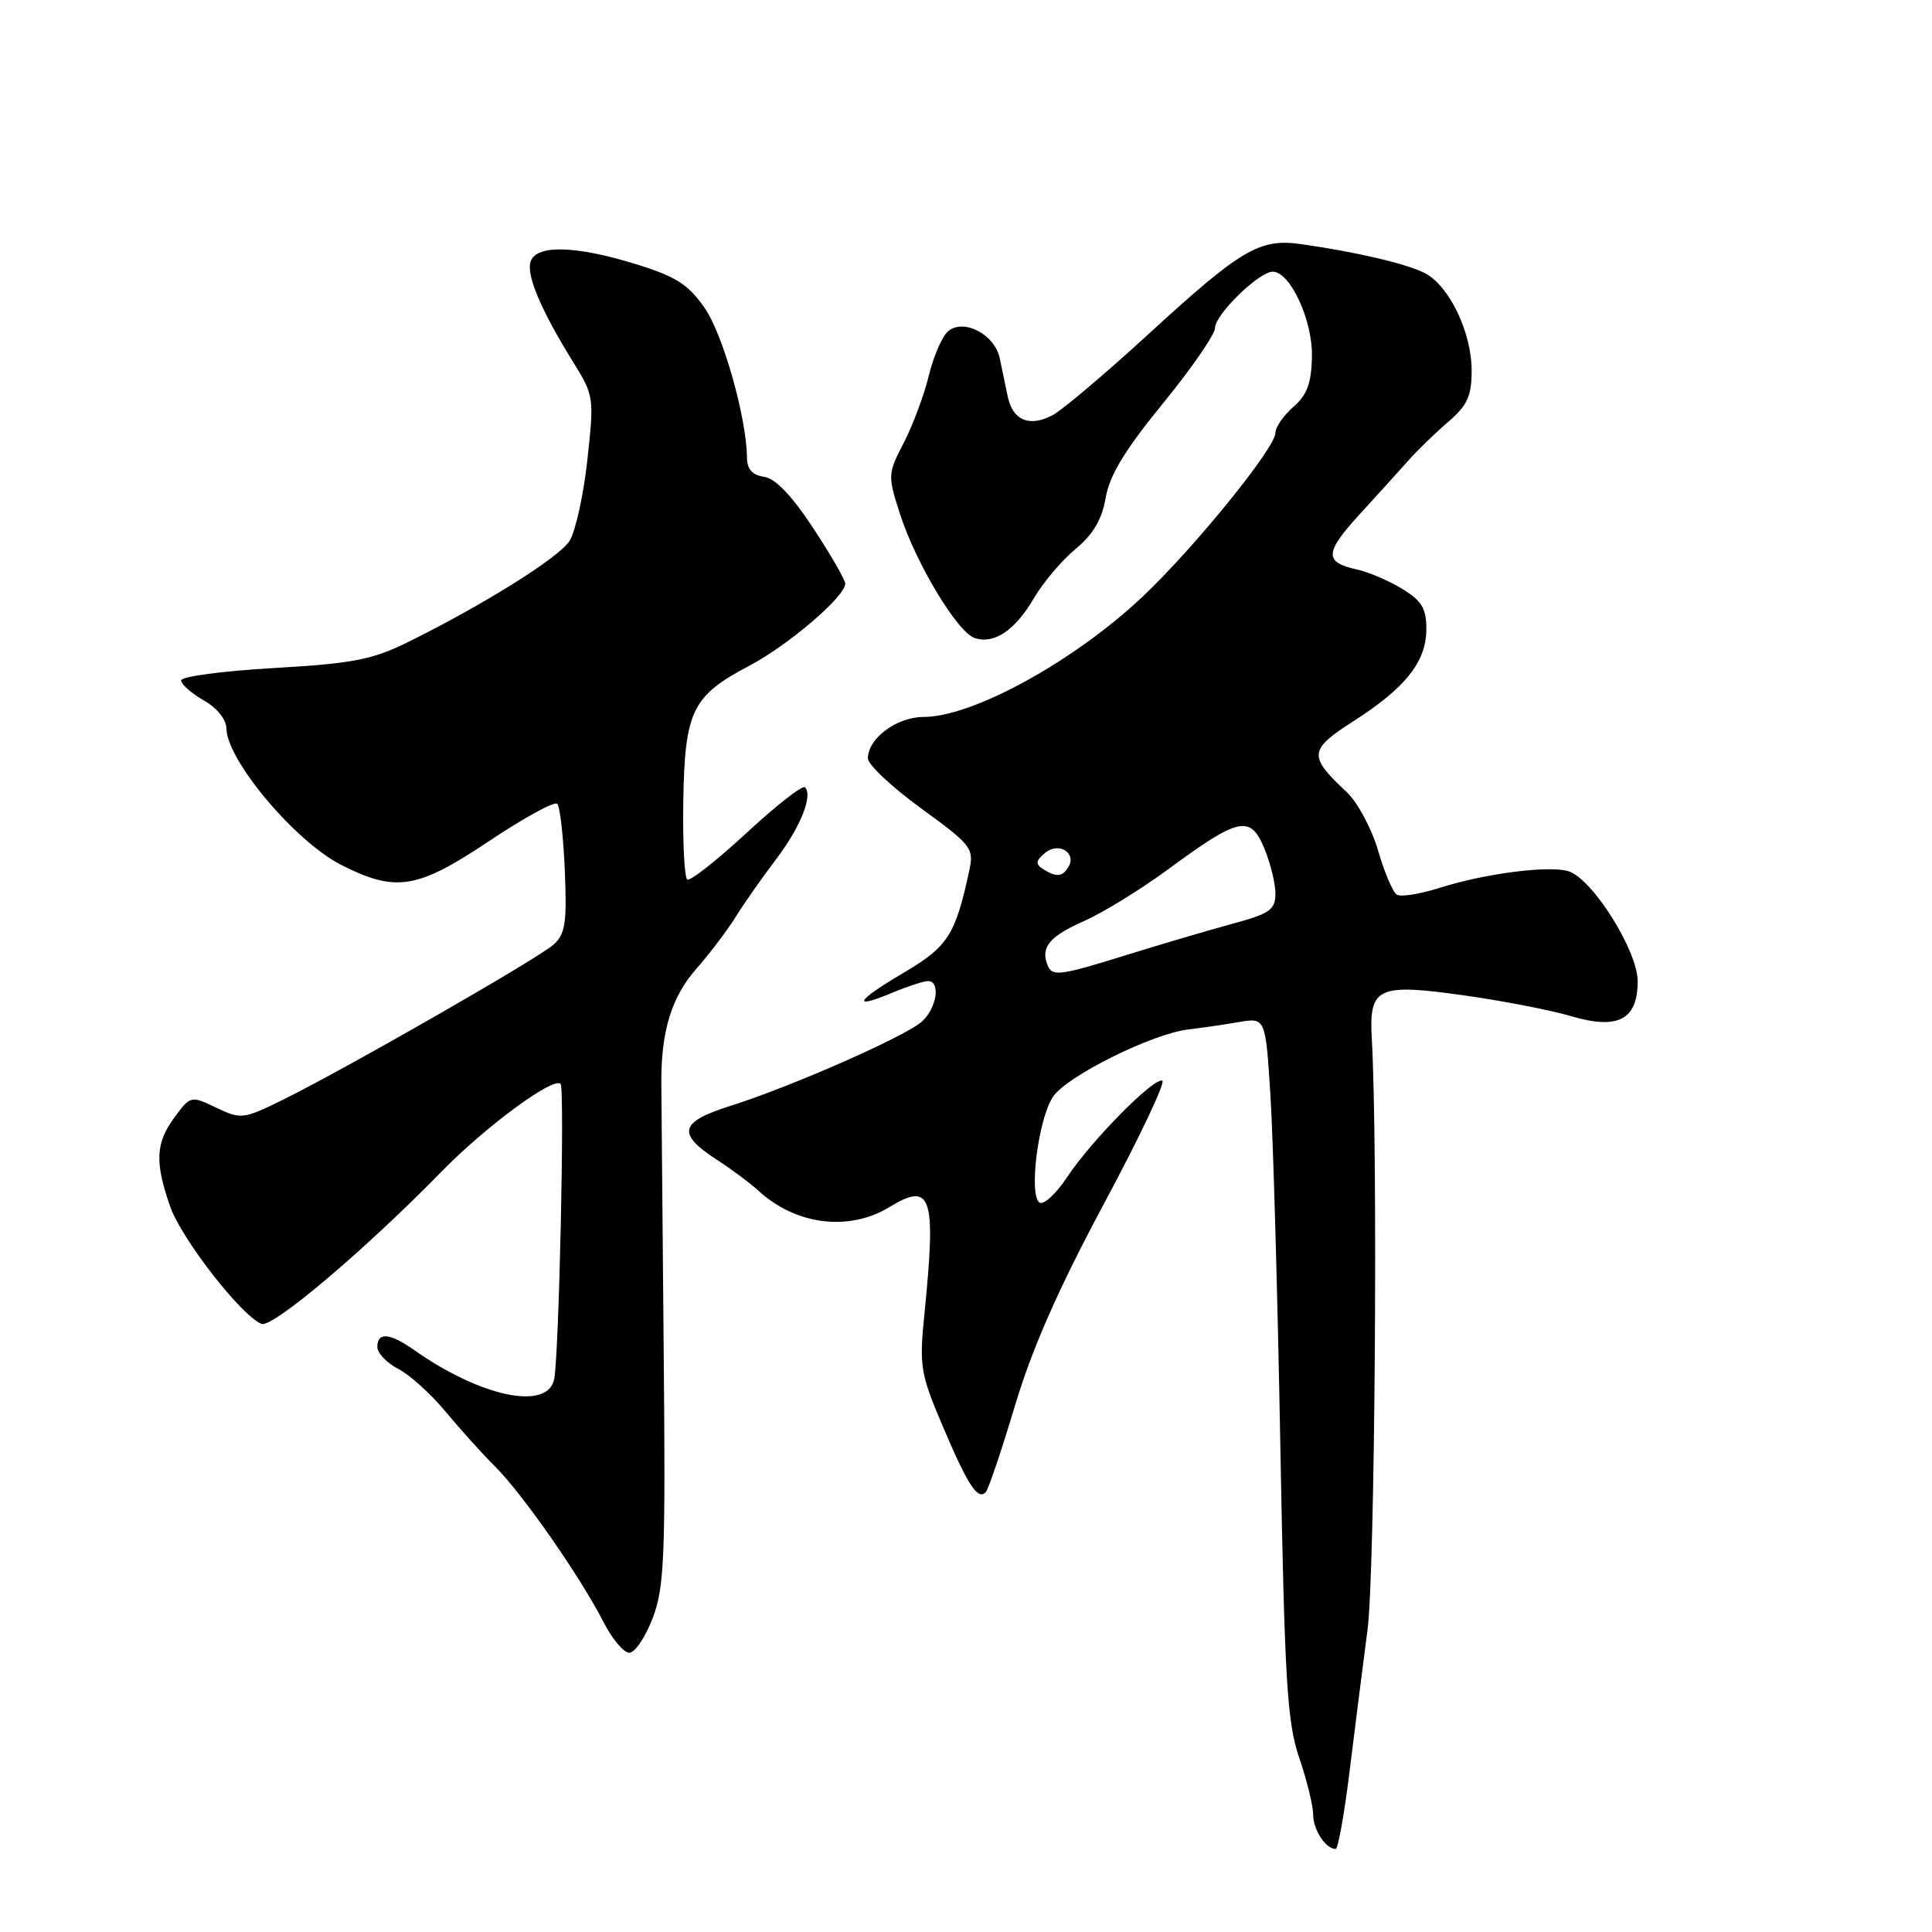 <?xml version="1.0" encoding="UTF-8" standalone="no"?>
<!DOCTYPE svg PUBLIC "-//W3C//DTD SVG 1.1//EN" "http://www.w3.org/Graphics/SVG/1.1/DTD/svg11.dtd" >
<svg xmlns="http://www.w3.org/2000/svg" xmlns:xlink="http://www.w3.org/1999/xlink" version="1.1" viewBox="0 0 256 256">
 <g >
 <path fill="currentColor"
d=" M 178.82 234.75 C 179.51 229.11 180.59 220.68 181.20 216.00 C 182.19 208.57 182.60 152.27 181.77 137.62 C 181.39 130.79 182.52 130.27 194.11 131.91 C 199.20 132.63 205.52 133.86 208.15 134.64 C 214.39 136.49 217.00 135.13 217.00 130.02 C 217.00 125.98 211.02 116.46 207.85 115.45 C 205.29 114.64 196.76 115.74 190.77 117.64 C 188.17 118.47 185.61 118.88 185.09 118.55 C 184.56 118.23 183.44 115.59 182.60 112.69 C 181.75 109.78 179.88 106.30 178.44 104.95 C 173.32 100.17 173.40 99.36 179.37 95.54 C 186.25 91.14 189.00 87.66 189.00 83.35 C 189.00 80.62 188.39 79.60 185.79 78.02 C 184.03 76.95 181.33 75.79 179.80 75.46 C 175.44 74.50 175.50 73.24 180.16 68.15 C 182.55 65.54 185.48 62.30 186.68 60.95 C 187.88 59.60 190.24 57.31 191.93 55.87 C 194.44 53.71 195.00 52.47 195.00 49.08 C 195.00 44.06 192.04 37.89 188.84 36.21 C 186.45 34.96 179.74 33.39 172.42 32.35 C 166.89 31.57 164.49 32.99 152.18 44.27 C 146.51 49.47 140.80 54.30 139.50 55.00 C 136.43 56.64 134.19 55.72 133.53 52.54 C 133.24 51.14 132.76 48.86 132.47 47.47 C 131.82 44.32 127.71 42.16 125.64 43.88 C 124.86 44.53 123.70 47.18 123.07 49.78 C 122.44 52.38 120.94 56.38 119.75 58.68 C 117.64 62.74 117.62 63.02 119.23 68.04 C 121.33 74.60 126.88 83.83 129.17 84.55 C 131.76 85.38 134.49 83.53 136.99 79.28 C 138.20 77.20 140.69 74.26 142.51 72.75 C 144.86 70.80 146.02 68.82 146.51 65.95 C 147.01 62.99 149.06 59.62 154.10 53.45 C 157.89 48.81 161.00 44.30 161.00 43.45 C 161.00 41.68 166.82 36.00 168.64 36.00 C 170.96 36.00 173.94 42.44 173.84 47.24 C 173.77 50.78 173.20 52.34 171.37 53.92 C 170.07 55.06 169.00 56.60 169.00 57.36 C 169.00 59.34 158.27 72.57 151.39 79.07 C 142.33 87.62 128.90 95.00 122.38 95.00 C 118.82 95.00 115.00 97.84 115.00 100.49 C 115.00 101.31 118.17 104.29 122.05 107.11 C 128.76 111.99 129.07 112.39 128.43 115.37 C 126.59 123.91 125.61 125.43 119.73 128.90 C 113.37 132.65 112.72 133.85 118.31 131.51 C 120.31 130.68 122.40 130.00 122.97 130.00 C 124.67 130.00 124.13 133.57 122.17 135.35 C 119.98 137.33 104.81 144.01 96.71 146.56 C 90.02 148.67 89.65 150.22 95.01 153.69 C 96.93 154.93 99.40 156.77 100.50 157.78 C 105.46 162.34 112.50 163.21 117.88 159.93 C 123.44 156.54 124.06 158.45 122.50 174.01 C 121.79 181.07 121.94 181.97 124.93 189.01 C 128.26 196.84 129.54 198.80 130.61 197.73 C 130.96 197.37 132.70 192.23 134.48 186.29 C 136.75 178.69 140.24 170.78 146.28 159.50 C 151.00 150.70 154.48 143.36 154.01 143.19 C 152.85 142.78 144.57 151.17 141.37 156.02 C 139.93 158.19 138.30 159.69 137.75 159.35 C 136.29 158.44 137.56 148.32 139.51 145.35 C 141.29 142.62 152.70 136.95 157.50 136.40 C 159.15 136.21 162.12 135.78 164.09 135.44 C 167.69 134.82 167.69 134.82 168.34 145.16 C 168.70 150.85 169.29 171.70 169.65 191.50 C 170.22 222.75 170.55 228.21 172.15 232.91 C 173.17 235.88 174.00 239.28 174.00 240.46 C 174.00 242.46 175.67 245.00 176.98 245.00 C 177.30 245.00 178.13 240.39 178.82 234.75 Z  M 86.48 214.42 C 88.04 210.34 88.20 206.38 87.94 178.67 C 87.79 161.52 87.65 145.70 87.63 143.50 C 87.59 136.61 88.99 132.09 92.30 128.33 C 94.06 126.33 96.40 123.24 97.50 121.47 C 98.60 119.69 100.98 116.30 102.78 113.93 C 106.06 109.62 107.75 105.42 106.66 104.32 C 106.34 104.00 102.86 106.72 98.93 110.36 C 94.99 114.00 91.46 116.78 91.07 116.55 C 90.69 116.31 90.45 111.61 90.54 106.10 C 90.74 94.21 91.72 92.20 99.26 88.23 C 104.44 85.51 112.00 79.04 112.00 77.34 C 112.00 76.84 110.09 73.52 107.75 69.97 C 104.94 65.69 102.74 63.39 101.25 63.18 C 99.71 62.96 98.99 62.17 98.98 60.68 C 98.94 55.41 95.82 44.34 93.38 40.82 C 91.20 37.68 89.57 36.64 84.26 35.00 C 76.33 32.55 71.17 32.40 70.33 34.59 C 69.66 36.33 71.64 41.04 75.96 48.00 C 78.70 52.41 78.74 52.68 77.82 61.00 C 77.31 65.67 76.24 70.49 75.45 71.70 C 74.00 73.93 64.03 80.16 54.00 85.11 C 49.31 87.42 46.70 87.92 36.25 88.52 C 29.51 88.91 24.00 89.64 24.00 90.16 C 24.00 90.67 25.35 91.86 26.99 92.80 C 28.74 93.79 29.99 95.33 30.00 96.50 C 30.03 100.70 39.11 111.51 45.22 114.61 C 52.46 118.28 55.29 117.82 64.85 111.42 C 69.43 108.36 73.48 106.14 73.84 106.51 C 74.20 106.87 74.65 110.85 74.84 115.34 C 75.13 122.30 74.91 123.77 73.34 125.17 C 71.26 127.04 45.48 141.80 37.38 145.78 C 32.24 148.30 31.92 148.33 28.65 146.77 C 25.29 145.17 25.24 145.18 23.13 148.04 C 20.62 151.44 20.49 153.96 22.54 159.85 C 24.04 164.16 32.02 174.41 34.66 175.42 C 36.12 175.98 48.37 165.62 58.50 155.25 C 64.34 149.27 73.32 142.65 74.28 143.62 C 74.85 144.18 74.07 179.62 73.43 182.75 C 72.56 186.97 63.73 185.12 54.85 178.87 C 51.65 176.62 50.00 176.48 50.00 178.47 C 50.00 179.29 51.24 180.59 52.76 181.38 C 54.28 182.16 57.09 184.70 59.01 187.01 C 60.93 189.33 63.91 192.64 65.64 194.36 C 69.27 197.99 76.93 208.98 79.96 214.92 C 81.10 217.16 82.65 219.00 83.38 219.00 C 84.12 219.00 85.52 216.94 86.48 214.42 Z  M 138.75 127.75 C 137.91 125.45 139.13 124.04 143.71 122.01 C 146.21 120.90 151.24 117.80 154.88 115.12 C 164.16 108.29 165.67 107.96 167.52 112.39 C 168.33 114.34 169.00 117.04 169.00 118.40 C 169.00 120.55 168.27 121.06 163.25 122.42 C 160.09 123.28 153.87 125.11 149.44 126.49 C 140.21 129.36 139.38 129.46 138.75 127.75 Z  M 138.20 115.15 C 137.17 114.49 137.23 114.05 138.50 113.00 C 140.29 111.51 142.72 113.03 141.55 114.91 C 140.76 116.20 139.96 116.26 138.20 115.15 Z "/>
</g>
</svg>
